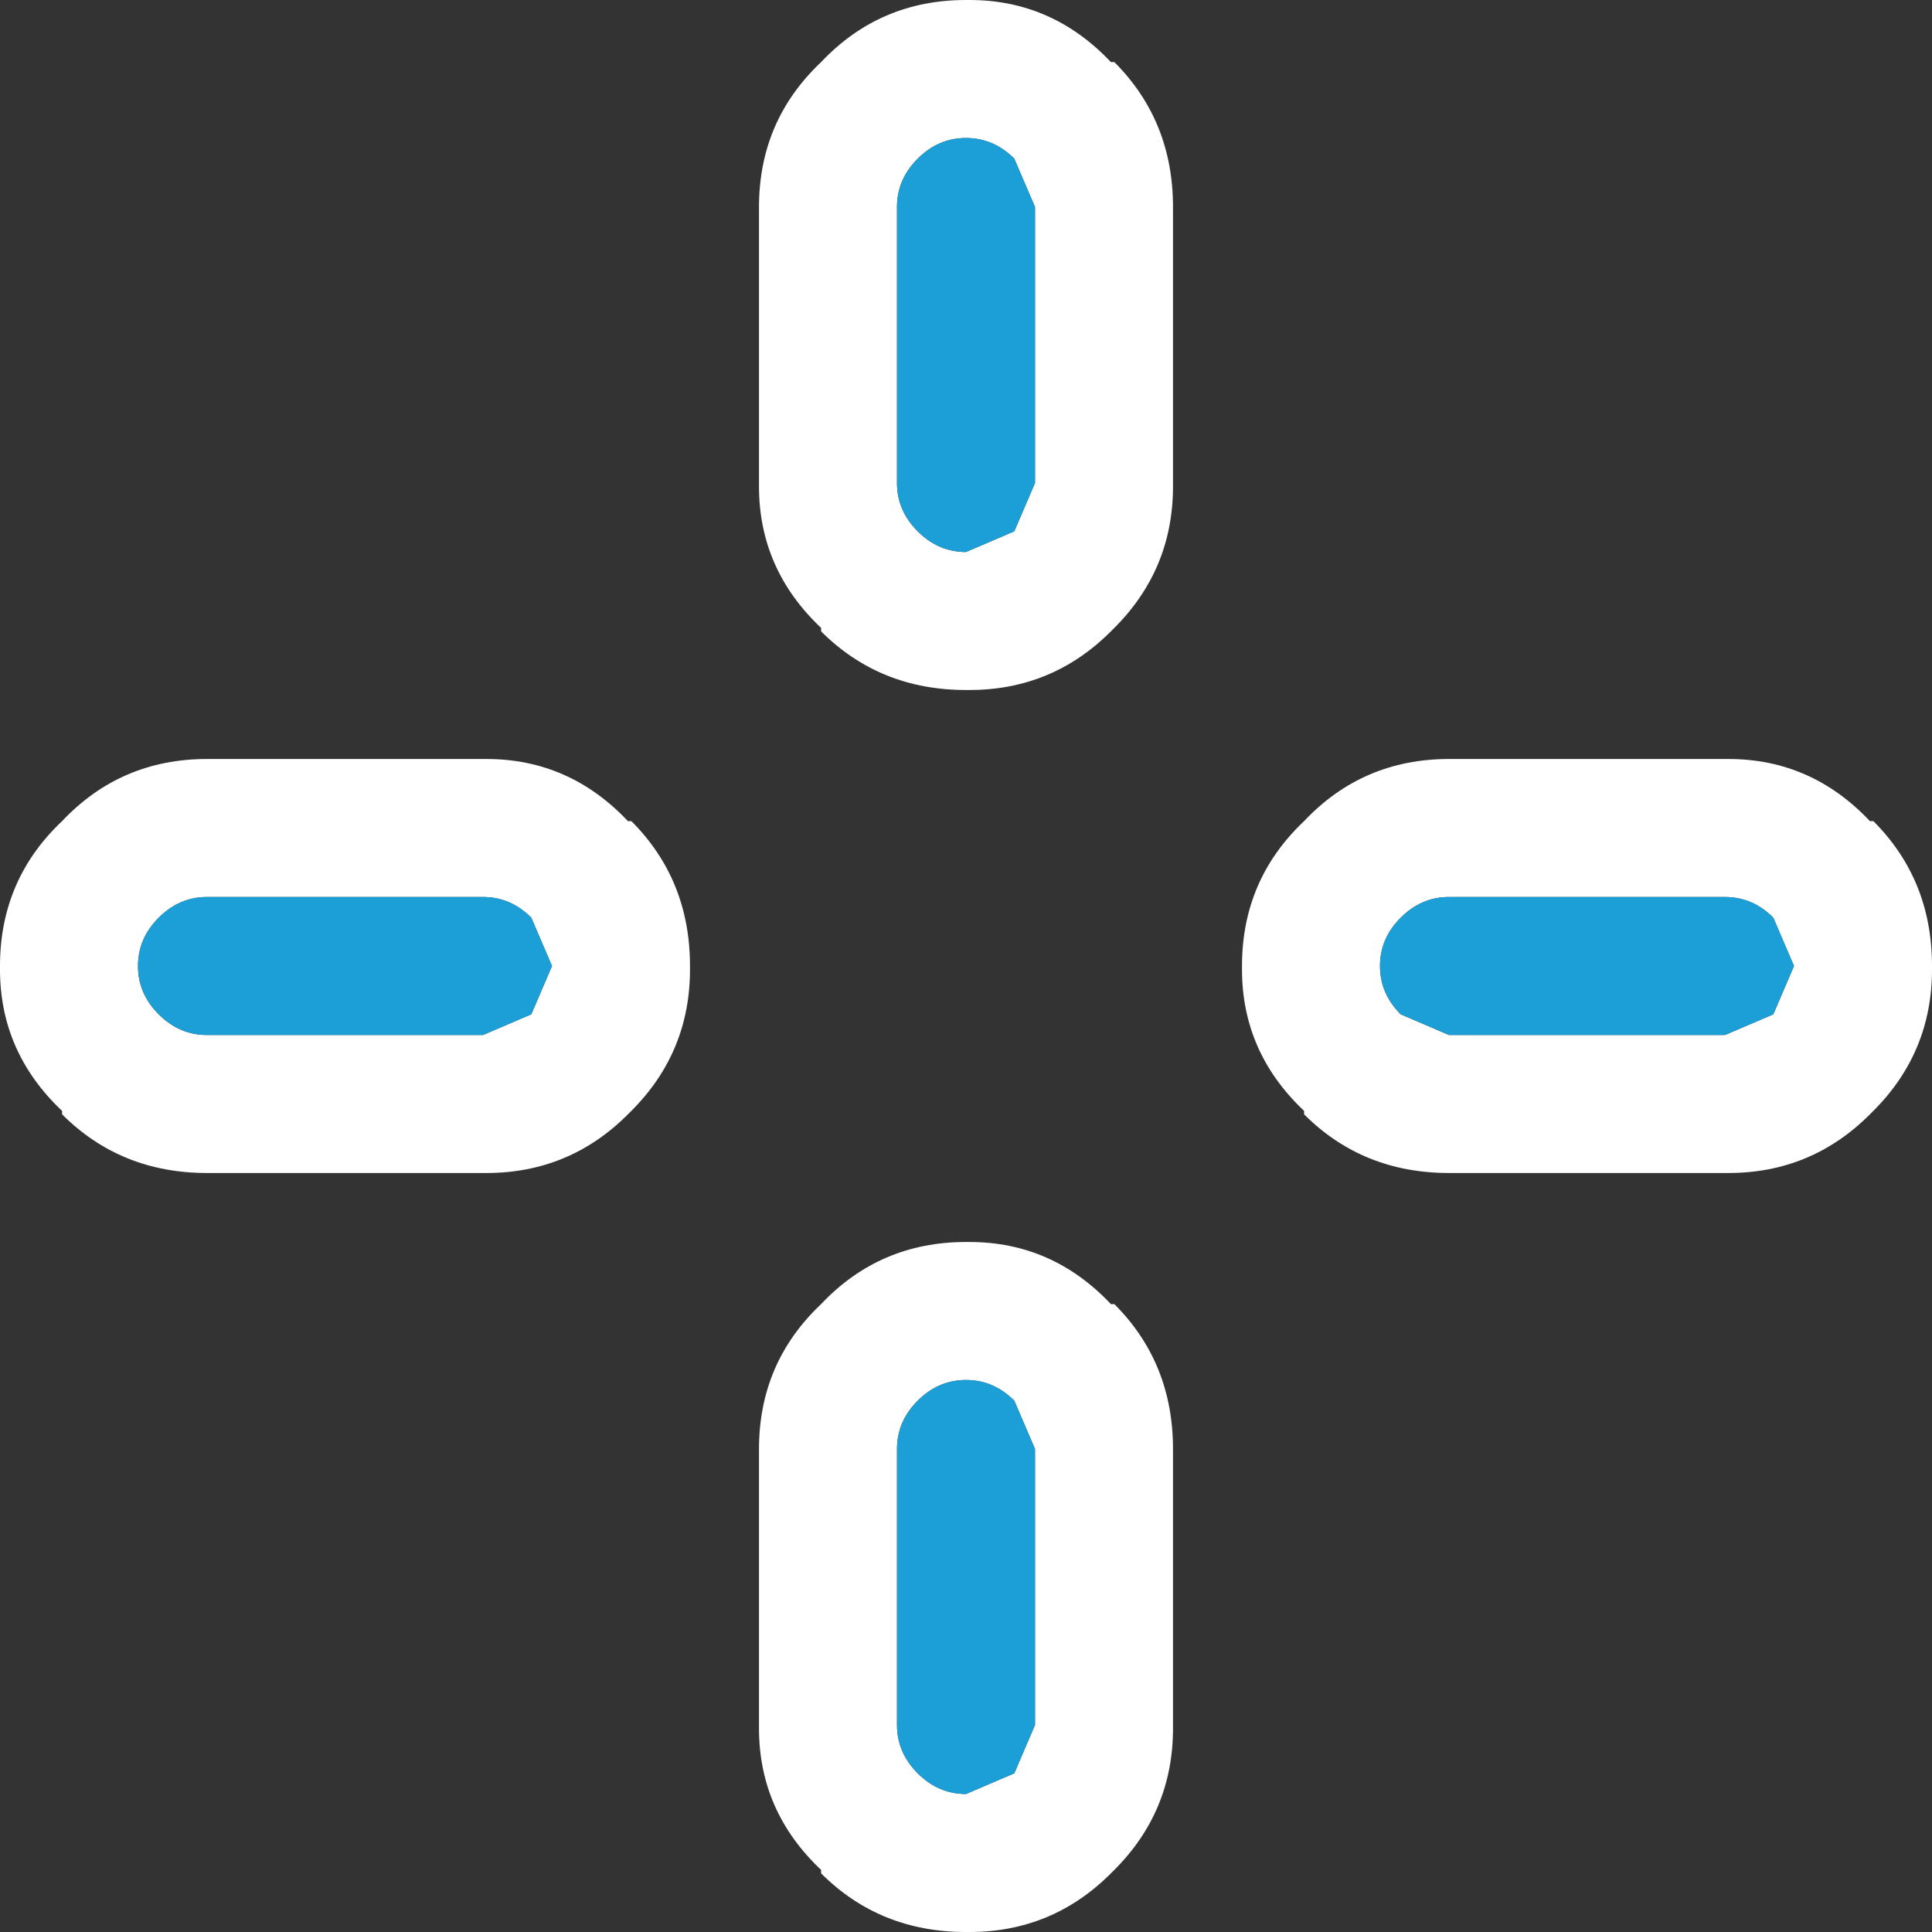 <svg width="28" height="28" xmlns="http://www.w3.org/2000/svg" xmlns:xlink="http://www.w3.org/1999/xlink">
  <rect width="100%" height="100%" fill="#333333" stroke="none"/>
  <defs/>
  <g>
    <path stroke="none" fill="#FFFFFF" d="M17 3 L17 7.05 Q17 8.25 16.15 9.1 L16.1 9.15 Q15.25 10 14.05 10 L14 10 Q12.75 10 11.9 9.15 L11.9 9.1 Q11 8.25 11 7.05 L11 3 Q11 1.75 11.9 0.9 12.75 0 14 0 L14.05 0 Q15.25 0 16.1 0.9 L16.15 0.9 Q17 1.75 17 3 M15 7 L15 3 14.7 2.3 Q14.4 2 14 2 13.6 2 13.3 2.3 13 2.6 13 3 L13 7 Q13 7.4 13.3 7.7 13.6 8 14 8 L14.7 7.7 15 7 M25 13 L21 13 Q20.6 13 20.3 13.3 20 13.6 20 14 20 14.4 20.3 14.7 L21 15 25 15 25.7 14.7 26 14 25.7 13.3 Q25.4 13 25 13 M21 11 L25.05 11 Q26.25 11 27.1 11.9 L27.15 11.9 Q28 12.75 28 14 L28 14.05 Q28 15.25 27.15 16.1 L27.1 16.15 Q26.25 17 25.05 17 L21 17 Q19.75 17 18.9 16.15 L18.9 16.1 Q18 15.25 18 14.05 L18 14 Q18 12.75 18.9 11.9 19.75 11 21 11 M17 21 L17 25.05 Q17 26.25 16.15 27.1 L16.1 27.15 Q15.25 28 14.05 28 L14 28 Q12.75 28 11.9 27.15 L11.9 27.1 Q11 26.25 11 25.05 L11 21 Q11 19.75 11.9 18.9 12.75 18 14 18 L14.05 18 Q15.25 18 16.1 18.9 L16.15 18.9 Q17 19.75 17 21 M15 25 L15 21 14.7 20.3 Q14.4 20 14 20 13.6 20 13.3 20.3 13 20.6 13 21 L13 25 Q13 25.4 13.3 25.7 13.6 26 14 26 L14.7 25.7 15 25 M7 13 L3 13 Q2.6 13 2.3 13.3 2 13.6 2 14 2 14.4 2.3 14.7 2.6 15 3 15 L7 15 7.7 14.7 8 14 7.7 13.3 Q7.4 13 7 13 M3 11 L7.05 11 Q8.25 11 9.1 11.9 L9.15 11.9 Q10 12.75 10 14 L10 14.05 Q10 15.25 9.15 16.1 L9.1 16.15 Q8.25 17 7.05 17 L3 17 Q1.75 17 0.9 16.15 L0.9 16.1 Q0 15.25 0 14.05 L0 14 Q0 12.75 0.9 11.9 1.75 11 3 11"/>
    <path stroke="none" fill="#1C9FD7" d="M25 13 Q25.4 13 25.7 13.3 L26 14 25.7 14.7 25 15 21 15 20.3 14.7 Q20 14.4 20 14 20 13.6 20.3 13.3 20.6 13 21 13 L25 13 M15 7 L14.7 7.7 14 8 Q13.6 8 13.3 7.7 13 7.4 13 7 L13 3 Q13 2.6 13.3 2.3 13.6 2 14 2 14.4 2 14.7 2.3 L15 3 15 7 M7 13 Q7.4 13 7.7 13.3 L8 14 7.7 14.7 7 15 3 15 Q2.6 15 2.3 14.7 2 14.4 2 14 2 13.6 2.3 13.3 2.6 13 3 13 L7 13 M15 25 L14.7 25.7 14 26 Q13.6 26 13.3 25.7 13 25.4 13 25 L13 21 Q13 20.6 13.3 20.3 13.6 20 14 20 14.4 20 14.7 20.3 L15 21 15 25"/>
  </g>
</svg>